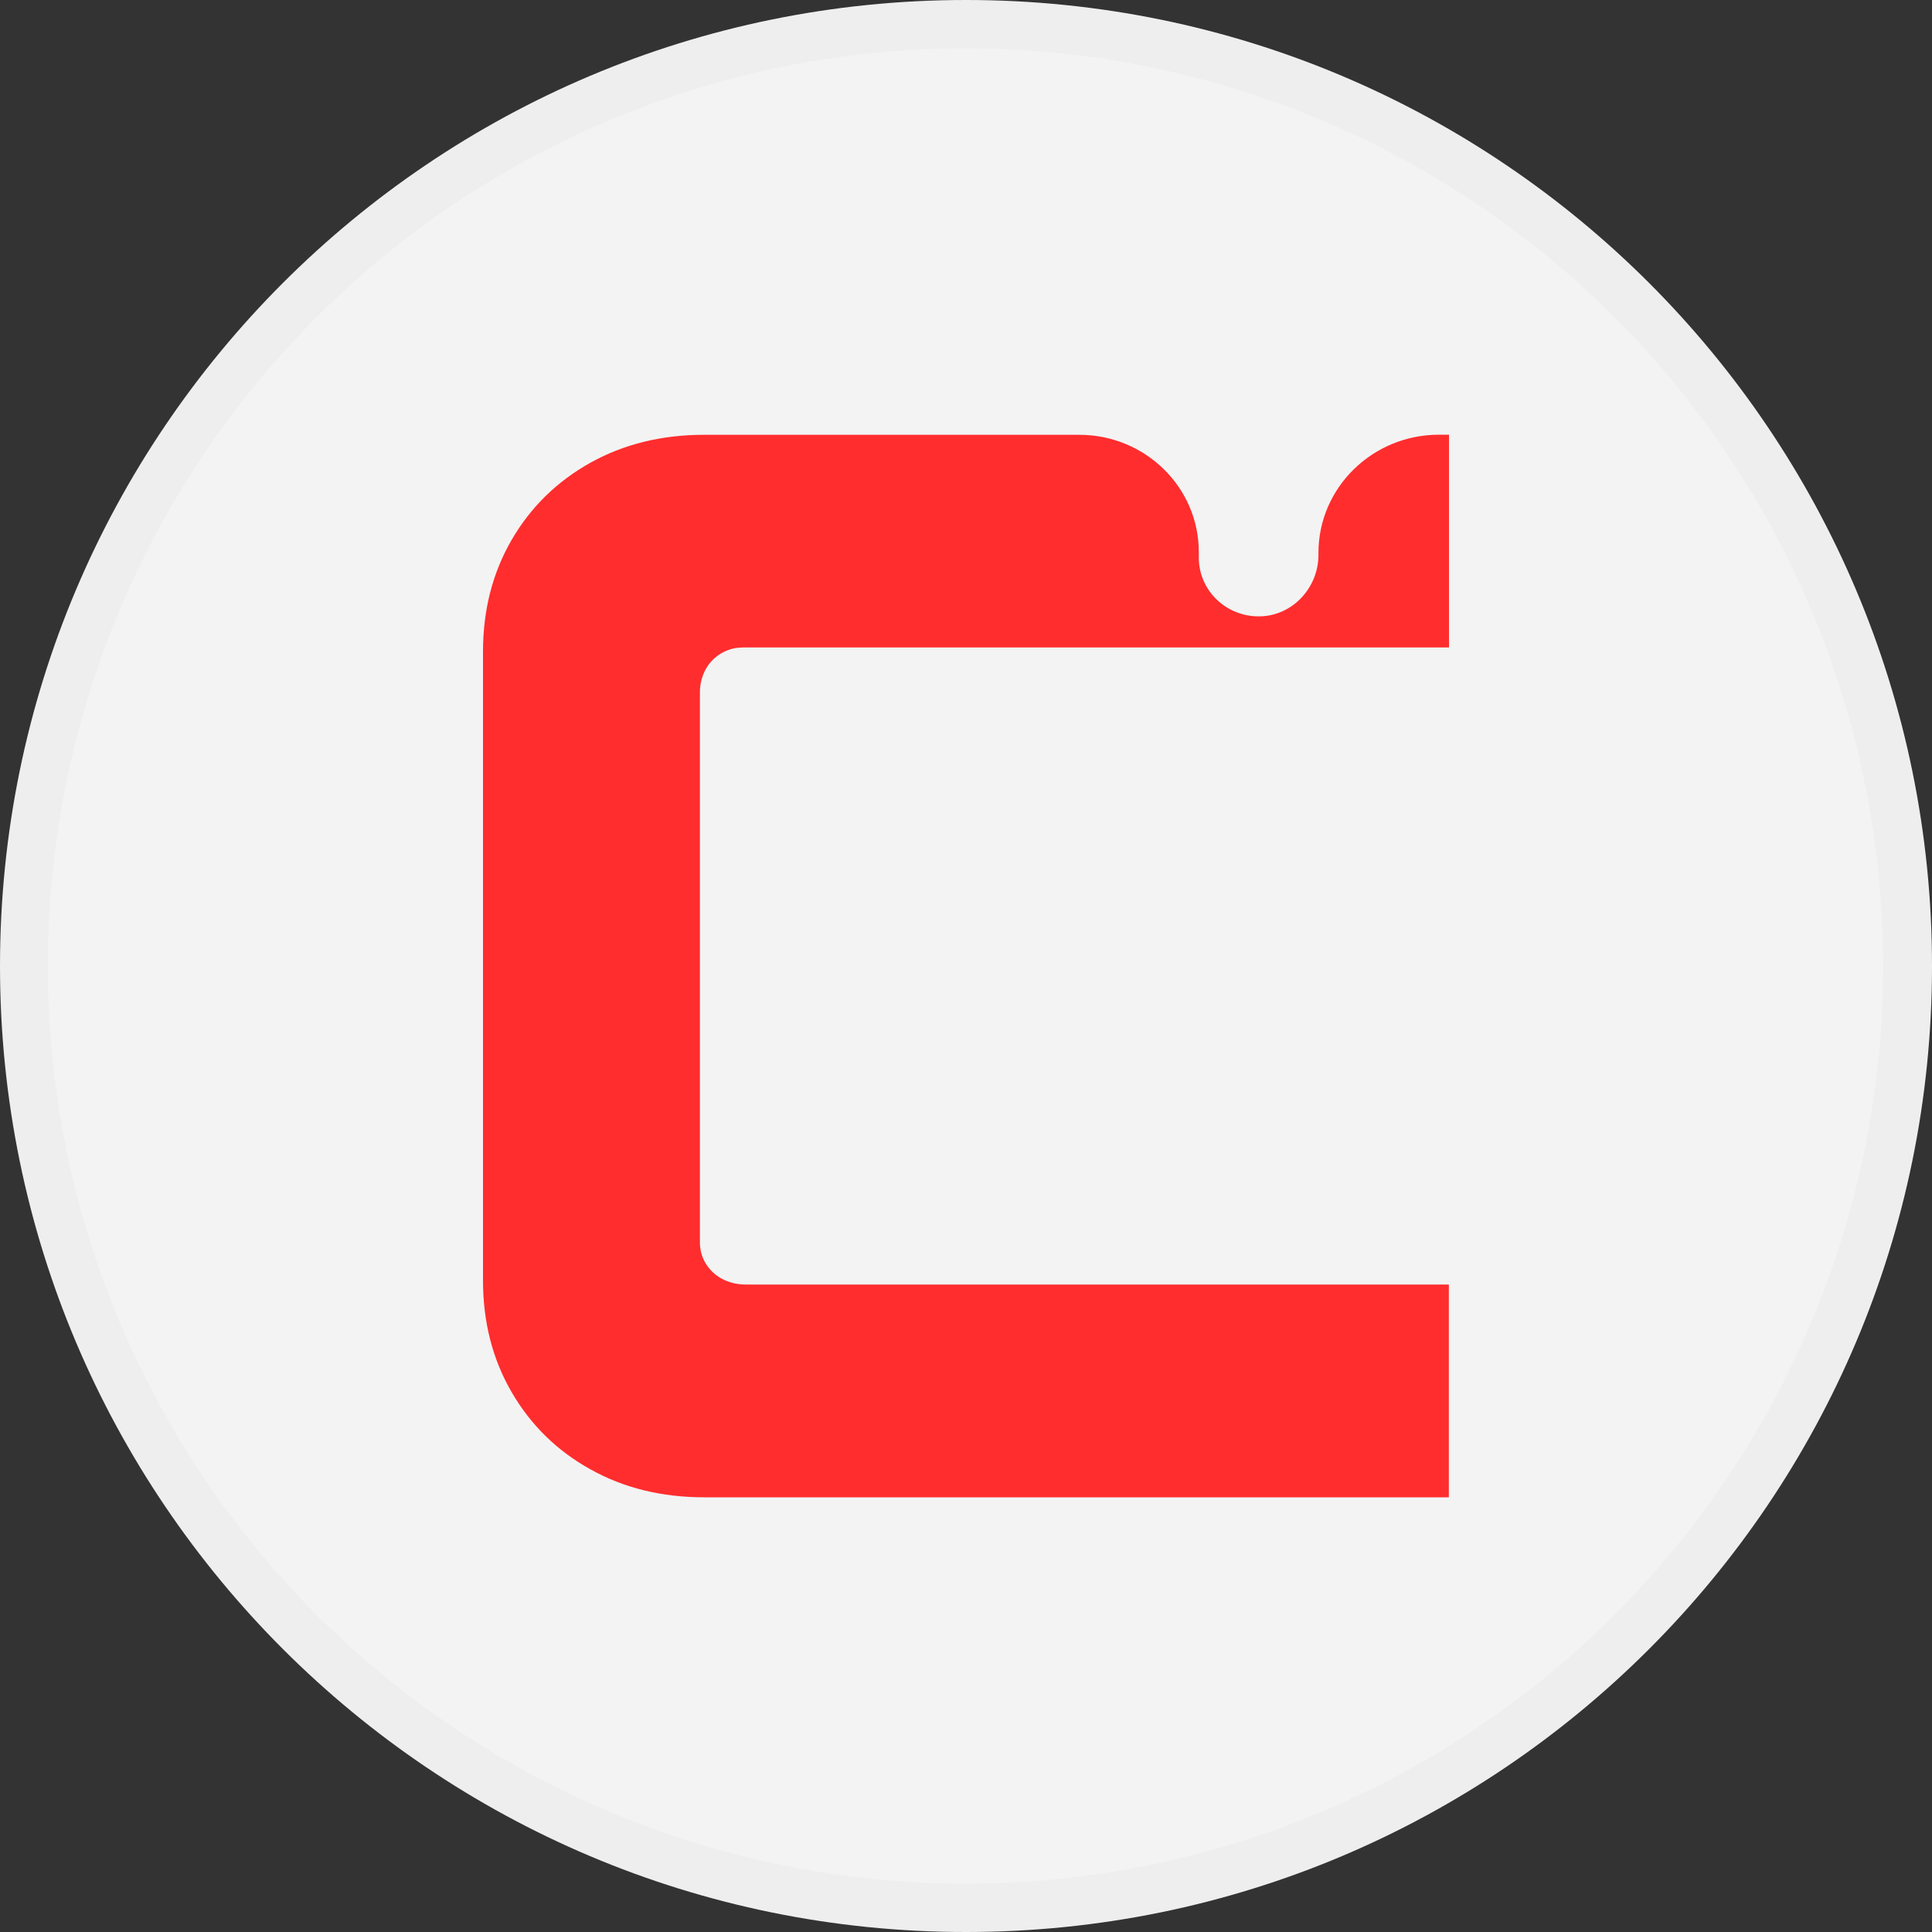 <svg width="40" height="40" viewBox="0 0 40 40" fill="none" xmlns="http://www.w3.org/2000/svg">
<rect x="0" y="0" width="40" height="40" fill="#333333" stroke="none"/>
<g clip-path="url(#clip0_1045_571)">
<path d="M20 40C31.046 40 40 31.046 40 20C40 8.954 31.046 0 20 0C8.954 0 0 8.954 0 20C0 31.046 8.954 40 20 40Z" fill="#F3F3F3"/>
<path d="M14.491 25.716V14.337C14.491 14.066 14.594 13.799 14.801 13.621C14.967 13.477 15.163 13.405 15.391 13.405H30V9H29.793C28.415 9 27.297 10.096 27.297 11.447V11.49C27.297 12.158 26.772 12.744 26.091 12.761C25.393 12.778 24.82 12.229 24.82 11.547V11.43C24.82 10.088 23.71 9.002 22.344 9.002H14.578C13.701 9.002 12.916 9.195 12.222 9.581C11.529 9.969 10.984 10.502 10.591 11.181C10.197 11.862 10 12.632 10 13.49V26.51C10 27.37 10.197 28.14 10.591 28.82C10.986 29.501 11.529 30.035 12.222 30.42C12.916 30.808 13.701 31 14.578 31H29.997V26.595H15.44C15.164 26.595 14.891 26.494 14.71 26.291C14.564 26.129 14.49 25.937 14.49 25.713L14.491 25.716Z" fill="#FF2D2E"/>
<path opacity="0.02" d="M20 1C24.396 1.002 28.654 2.529 32.051 5.319C35.447 8.109 37.771 11.991 38.627 16.302C39.482 20.614 38.816 25.089 36.742 28.964C34.669 32.84 31.315 35.877 27.253 37.557C23.192 39.237 18.673 39.457 14.467 38.179C10.261 36.902 6.628 34.205 4.188 30.549C1.747 26.894 0.65 22.505 1.082 18.13C1.515 13.756 3.451 9.667 6.56 6.56C8.325 4.796 10.421 3.397 12.727 2.443C15.033 1.489 17.504 0.999 20 1ZM20 4.56507e-07C15.373 -0.001 10.889 1.602 7.311 4.537C3.734 7.472 1.284 11.556 0.381 16.094C-0.523 20.632 0.175 25.343 2.356 29.425C4.536 33.506 8.064 36.705 12.339 38.476C16.613 40.248 21.37 40.482 25.798 39.14C30.226 37.797 34.052 34.961 36.623 31.114C39.195 27.267 40.353 22.648 39.9 18.043C39.447 13.438 37.411 9.132 34.14 5.86C30.39 2.109 25.304 0.001 20 4.56507e-07Z" fill="black"/>
</g>
<defs>
<clipPath id="clip0_1045_571">
<rect width="40" height="40" fill="white"/>
</clipPath>
</defs>
</svg>
